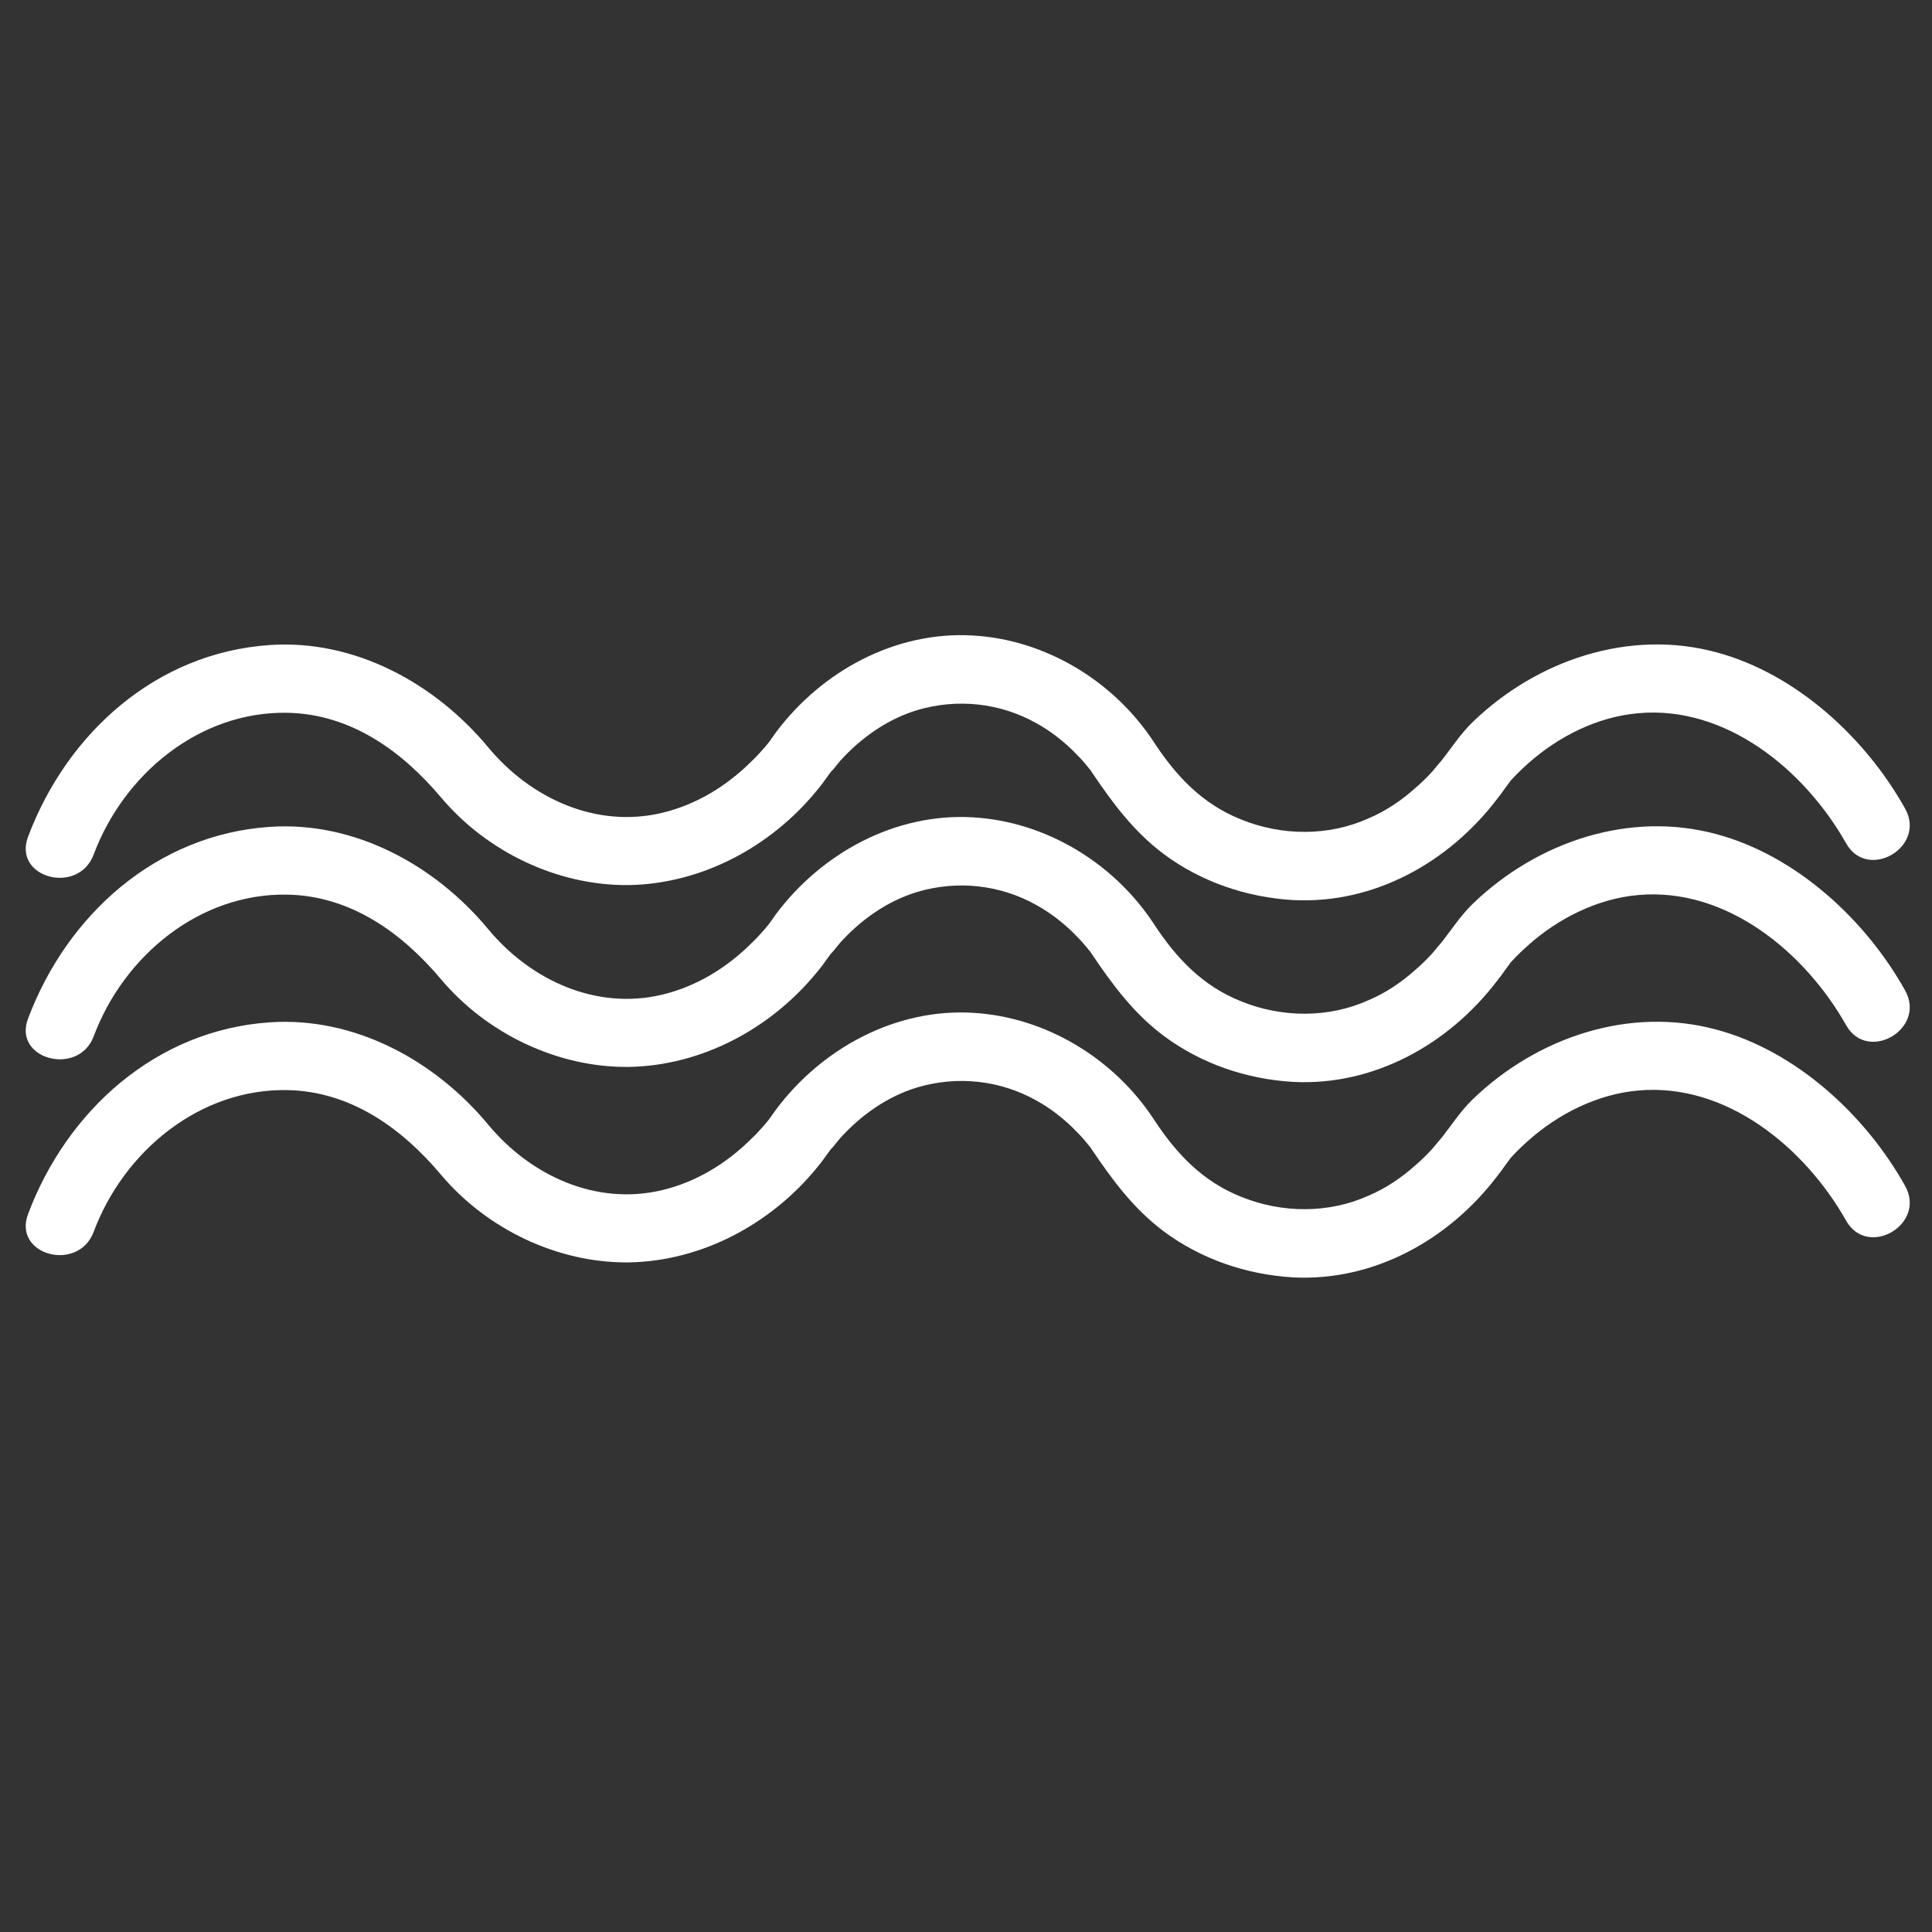 <?xml version="1.0" encoding="utf-8"?>
<!-- Generator: Adobe Illustrator 21.0.2, SVG Export Plug-In . SVG Version: 6.00 Build 0)  -->
<svg version="1.1" id="Layer_1" xmlns="http://www.w3.org/2000/svg" xmlns:xlink="http://www.w3.org/1999/xlink" x="0px" y="0px"
	 viewBox="0 0 425 425" style="enable-background:new 0 0 425 425;" xml:space="preserve">
<rect x="0" y="0" width="425" height="425" fill="#333333" stroke="none"/>
<style type="text/css">
	.st0{fill:#FFFFFF;}
</style>
<g>
	<g>
		<path class="st0" d="M20.6,188c6.6-17.7,23.3-31.6,42.7-31.2c13.9,0.3,25.1,8.4,33.7,18.6c10.1,12,25.7,19.5,41.4,19.3
			c16-0.3,31.1-8.4,41.2-20.7c1-1.2,1.9-2.4,2.8-3.7c0.3-0.4,0.6-0.8,0.9-1.2c-1.4,1.9,1.1-1.2,1.5-1.7c4.6-5.1,10.4-9.2,17-11.2
			c8.8-2.6,18.2-1.6,26.2,2.9c2.9,1.6,5.5,3.6,7.9,5.9c1,1,2,2,2.9,3.1c0.3,0.4,0.6,0.7,0.9,1.1c1,1.2-0.6-0.9,0.5,0.7
			c4.6,6.8,9.1,12.9,15.7,17.9c8.3,6.2,18.3,9.6,28.6,10.2c17.8,0.9,34.2-8.3,44.8-22.2c0.7-0.9,1.4-1.8,2-2.7
			c0.5-0.7,1.9-2.4-0.1-0.1c1.5-1.8,3.2-3.5,4.9-5c6.7-6,15.3-10.3,24.2-11.1c19.4-1.8,36.7,12.5,45.8,28.6c4.7,8.4,17.7,0.9,13-7.6
			c-8.7-15.6-24-29.7-41.5-34.4c-19.2-5.2-39.5,1.7-53.6,15.3c-2.8,2.7-4.8,5.9-7.2,8.9c0.8-1-1.4,1.6-1.7,2
			c-1.2,1.3-2.4,2.5-3.7,3.6c-3,2.7-6.5,5.1-10.3,6.7c-8.8,4-19.1,3.9-28,0.3c-8.6-3.4-14.4-9.6-19.3-17.1
			c-8.8-13.4-23.8-22.5-39.8-23.4c-17-1-33.2,7.8-43.3,21.3c-0.6,0.8-1.1,1.6-1.7,2.4c-0.3,0.4-0.8,1,0.4-0.6
			c-0.3,0.4-0.7,0.9-1,1.3c-1,1.1-1.9,2.2-3,3.2c-5.5,5.5-12.2,9.6-19.7,11.4c-14.6,3.5-29-3.2-38.3-14.4
			c-11.7-14.1-29.4-23.8-48.1-22.5c-24.9,1.7-44.5,19.3-53.1,42.1C2.7,193.1,17.2,197,20.6,188L20.6,188z"/>
	</g>
</g>
<g>
	<g>
		<path class="st0" d="M20.6,228c6.6-17.7,23.3-31.6,42.7-31.2c13.9,0.3,25.1,8.4,33.7,18.6c10.1,12,25.7,19.5,41.4,19.3
			c16-0.3,31.1-8.4,41.2-20.7c1-1.2,1.9-2.4,2.8-3.7c0.3-0.4,0.6-0.8,0.9-1.2c-1.4,1.9,1.1-1.2,1.5-1.7c4.6-5.1,10.4-9.2,17-11.2
			c8.8-2.6,18.2-1.6,26.2,2.9c2.9,1.6,5.5,3.6,7.9,5.9c1,1,2,2,2.9,3.1c0.3,0.4,0.6,0.7,0.9,1.1c1,1.2-0.6-0.9,0.5,0.7
			c4.6,6.8,9.1,12.9,15.7,17.9c8.3,6.2,18.3,9.6,28.6,10.2c17.8,0.9,34.2-8.3,44.8-22.2c0.7-0.9,1.4-1.8,2-2.7
			c0.5-0.7,1.9-2.4-0.1-0.1c1.5-1.8,3.2-3.5,4.9-5c6.7-6,15.3-10.3,24.2-11.1c19.4-1.8,36.7,12.5,45.8,28.6c4.7,8.4,17.7,0.9,13-7.6
			c-8.7-15.6-24-29.7-41.5-34.4c-19.2-5.2-39.5,1.7-53.6,15.3c-2.8,2.7-4.8,5.9-7.2,8.9c0.8-1-1.4,1.6-1.7,2
			c-1.2,1.3-2.4,2.5-3.7,3.6c-3,2.7-6.5,5.1-10.3,6.7c-8.8,4-19.1,3.9-28,0.3c-8.6-3.4-14.4-9.6-19.3-17.1
			c-8.8-13.4-23.8-22.5-39.8-23.4c-17-1-33.2,7.8-43.3,21.3c-0.6,0.8-1.1,1.6-1.7,2.4c-0.3,0.4-0.8,1,0.4-0.6
			c-0.3,0.4-0.7,0.9-1,1.3c-1,1.1-1.9,2.2-3,3.2c-5.5,5.5-12.2,9.6-19.7,11.4c-14.6,3.5-29-3.2-38.3-14.4
			c-11.7-14.1-29.4-23.8-48.1-22.5c-24.9,1.7-44.5,19.3-53.1,42.1C2.7,233,17.2,236.9,20.6,228L20.6,228z"/>
	</g>
</g>
<g>
	<g>
		<path class="st0" d="M20.6,271c6.6-17.7,23.3-31.6,42.7-31.2c13.9,0.3,25.1,8.4,33.7,18.6c10.1,12,25.7,19.5,41.4,19.3
			c16-0.3,31.1-8.4,41.2-20.7c1-1.2,1.9-2.4,2.8-3.7c0.3-0.4,0.6-0.8,0.9-1.2c-1.4,1.9,1.1-1.2,1.5-1.7c4.6-5.1,10.4-9.2,17-11.2
			c8.8-2.6,18.2-1.6,26.2,2.9c2.9,1.6,5.5,3.6,7.9,5.9c1,1,2,2,2.9,3.1c0.3,0.4,0.6,0.7,0.9,1.1c1,1.2-0.6-0.9,0.5,0.7
			c4.6,6.8,9.1,12.9,15.7,17.9c8.3,6.2,18.3,9.6,28.6,10.2c17.8,0.9,34.2-8.3,44.8-22.2c0.7-0.9,1.4-1.8,2-2.7
			c0.5-0.7,1.9-2.4-0.1-0.1c1.5-1.8,3.2-3.5,4.9-5c6.7-6,15.3-10.3,24.2-11.1c19.4-1.8,36.7,12.5,45.8,28.6c4.7,8.4,17.7,0.9,13-7.6
			c-8.7-15.6-24-29.7-41.5-34.4c-19.2-5.2-39.5,1.7-53.6,15.3c-2.8,2.7-4.8,5.9-7.2,8.9c0.8-1-1.4,1.6-1.7,2
			c-1.2,1.3-2.4,2.5-3.7,3.6c-3,2.7-6.5,5.1-10.3,6.7c-8.8,4-19.1,3.9-28,0.3c-8.6-3.4-14.4-9.6-19.3-17.1
			c-8.8-13.4-23.8-22.5-39.8-23.4c-17-1-33.2,7.8-43.3,21.3c-0.6,0.8-1.1,1.6-1.7,2.4c-0.3,0.4-0.8,1,0.4-0.6
			c-0.3,0.4-0.7,0.9-1,1.3c-1,1.1-1.9,2.2-3,3.2c-5.5,5.5-12.2,9.6-19.7,11.4c-14.6,3.5-29-3.2-38.3-14.4
			c-11.7-14.1-29.4-23.8-48.1-22.5c-24.9,1.7-44.5,19.3-53.1,42.1C2.7,276.1,17.2,280,20.6,271L20.6,271z"/>
	</g>
</g>
</svg>
